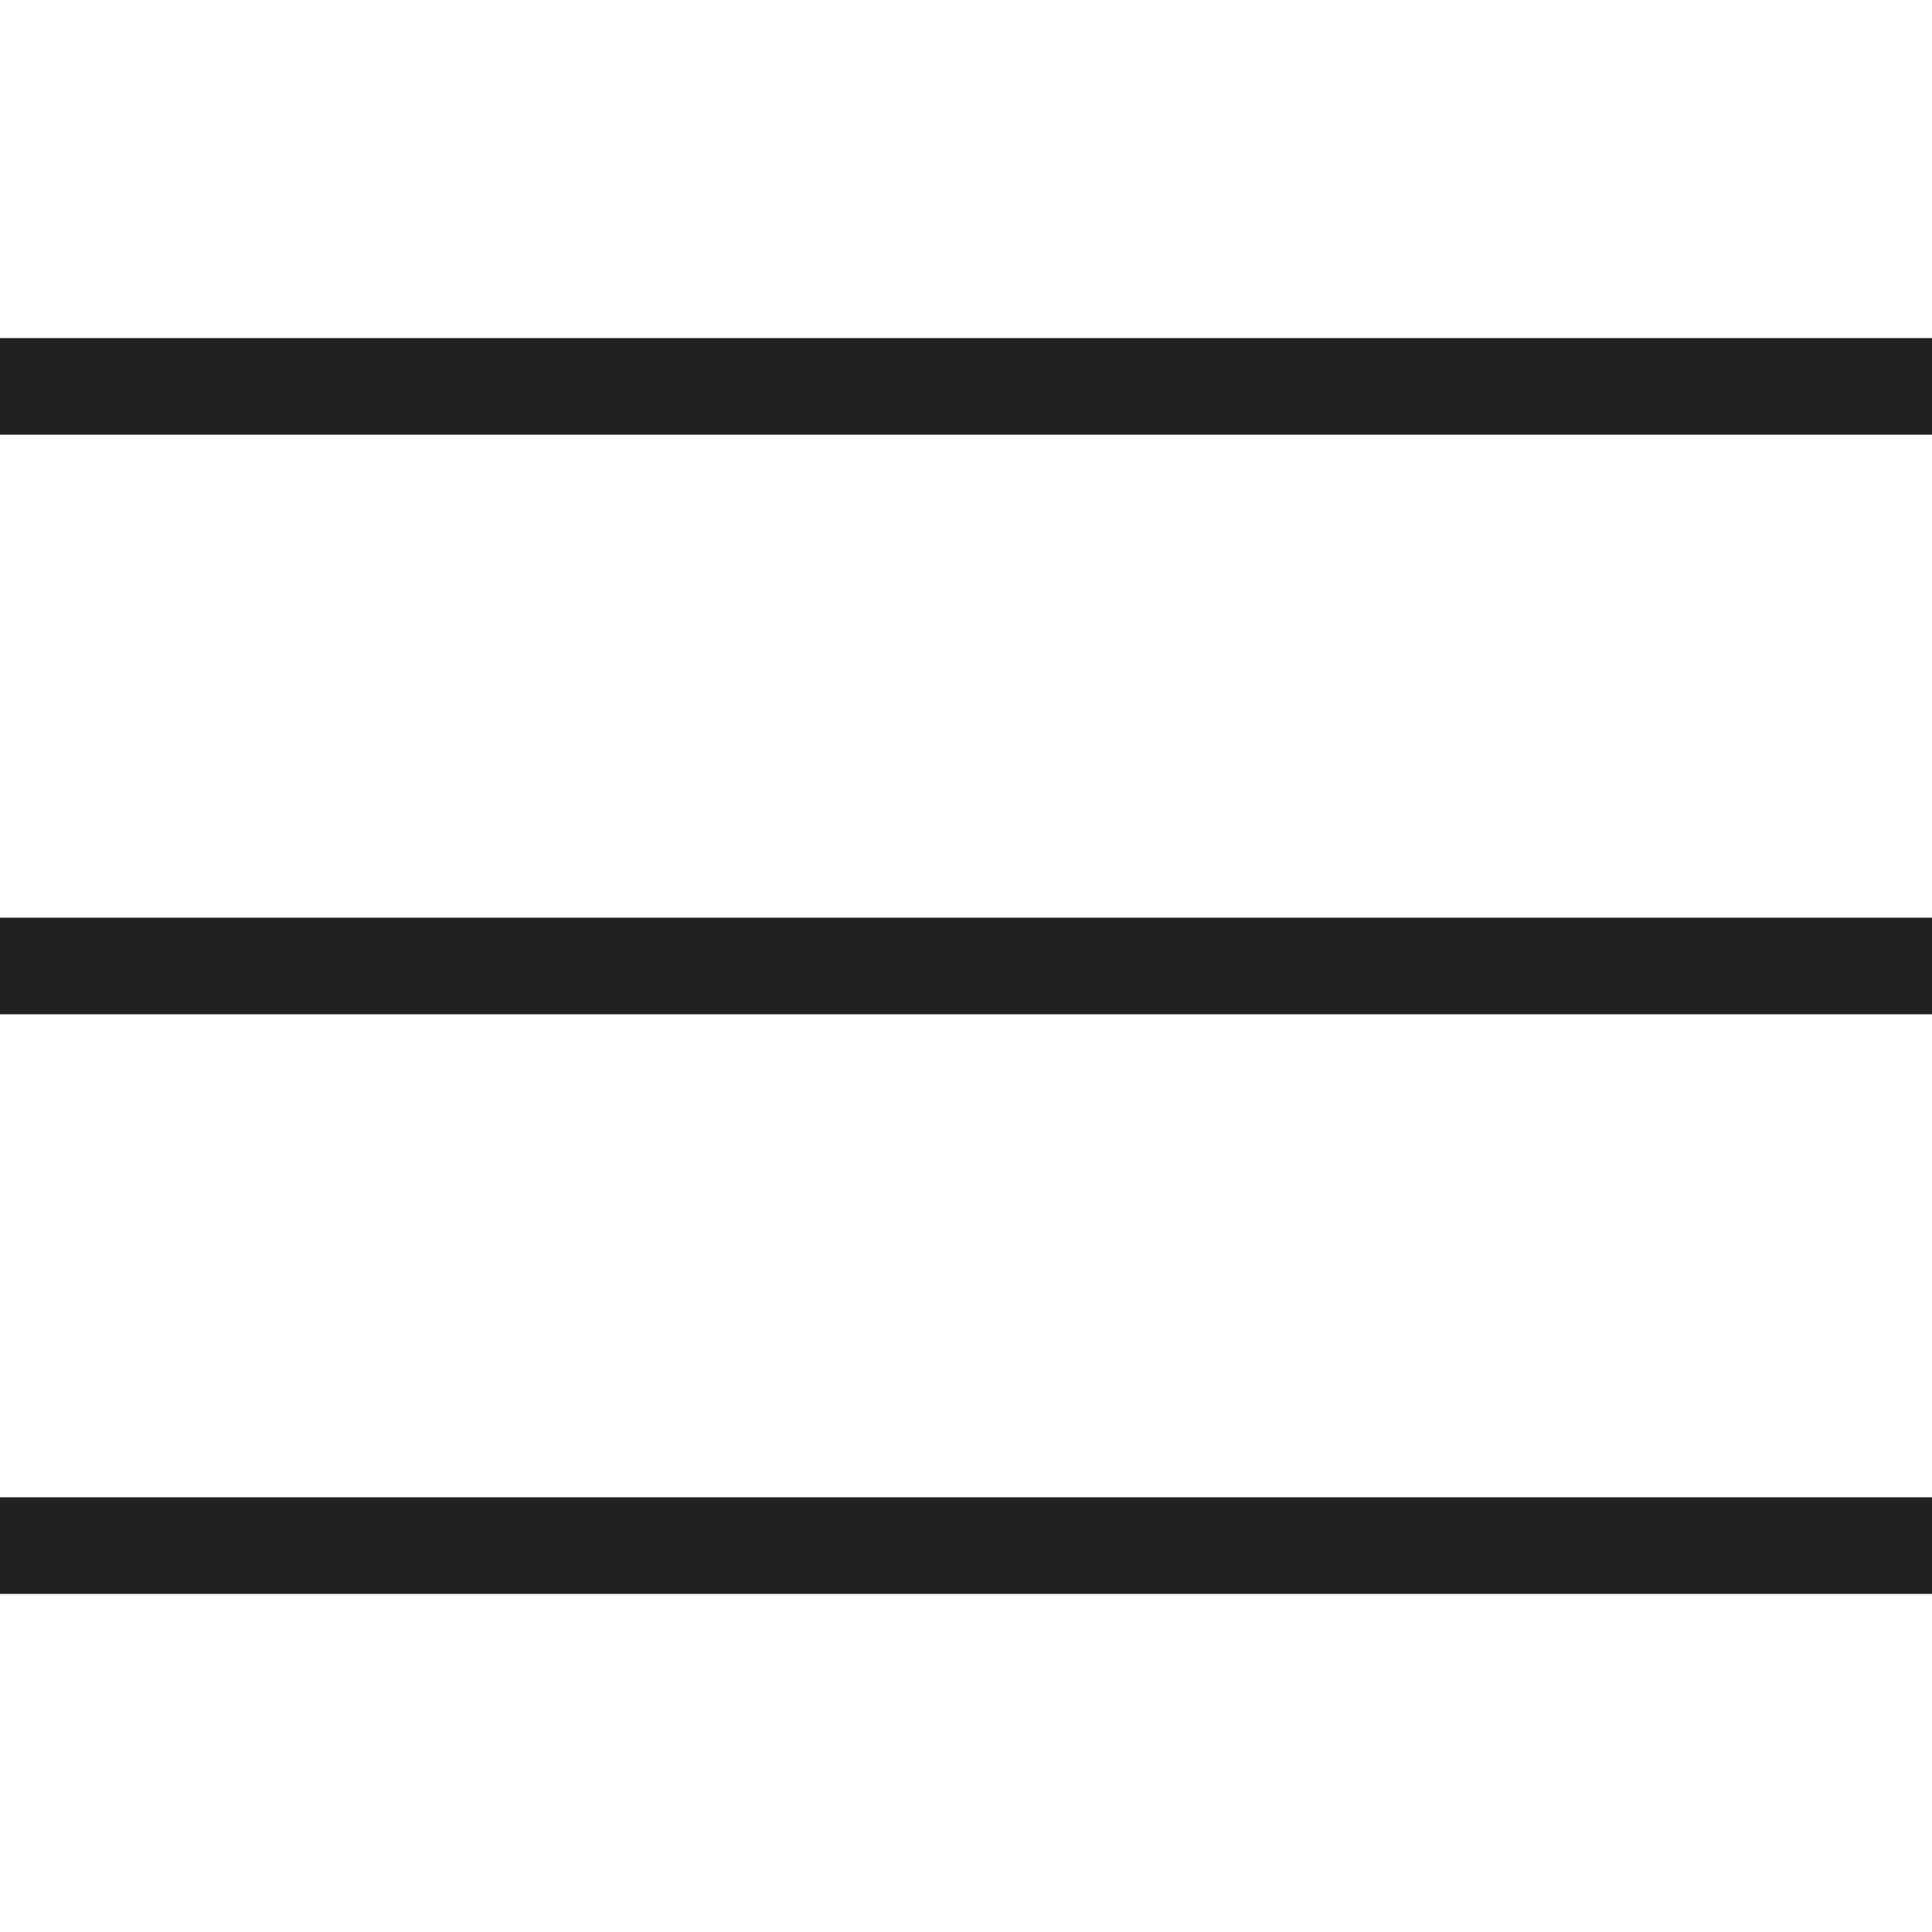 <svg width="40" height="40" viewBox="0 0 40 40" fill="none" xmlns="http://www.w3.org/2000/svg">
<rect y="7" width="40" height="2" fill="#212121"/>
<rect y="19" width="40" height="2" fill="#212121"/>
<rect y="31" width="40" height="2" fill="#212121"/>
</svg>
